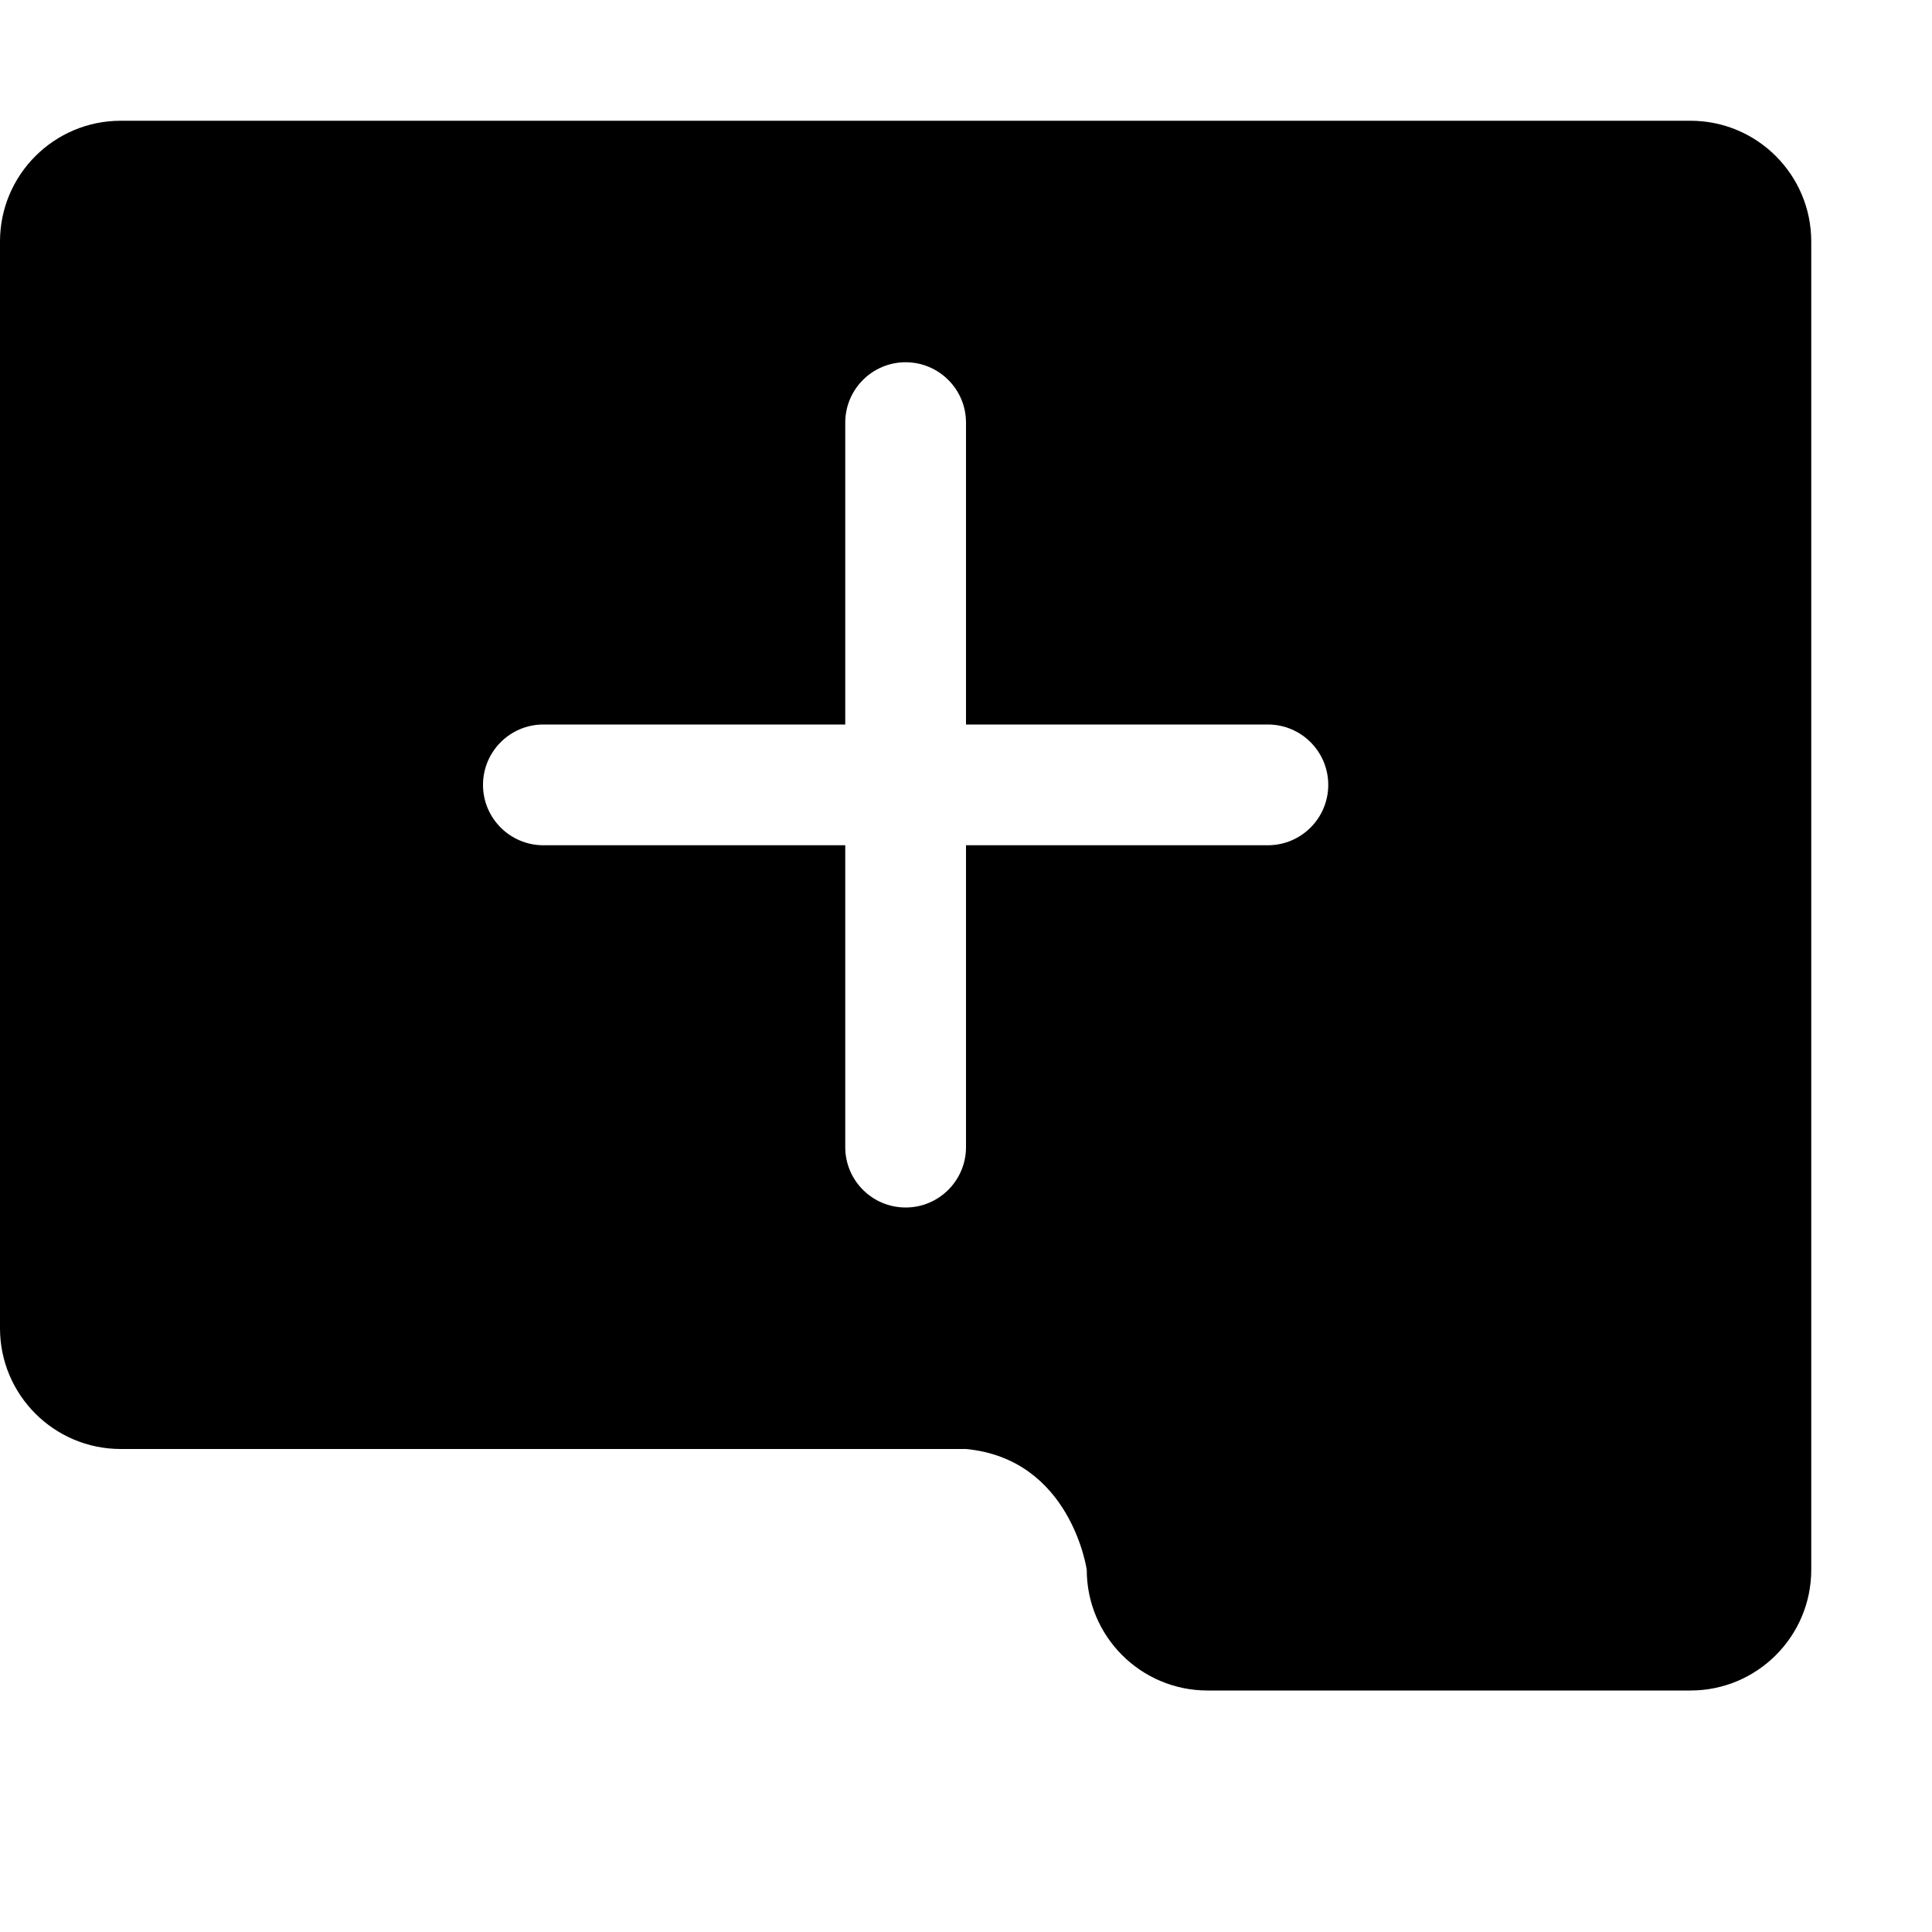 <!-- icon_folder-add icon -->
<svg xmlns="http://www.w3.org/2000/svg" viewBox="0 -64 1024 1024">
  <path d="M896 832h-256c-35.328 0-64-28.672-64-64 0 0-8.32-58.688-64-64h-448c-35.328 0-64-28.672-64-64v-576c0-35.328 28.672-64 64-64h832c35.328 0 64 28.672 64 64v704c0 35.328-28.672 64-64 64zM672 320h-160v-160c0-17.664-14.336-32-32-32s-32 14.336-32 32v160h-160c-17.664 0-32 14.336-32 32s14.336 32 32 32h160v160c0 17.664 14.336 32 32 32s32-14.336 32-32v-160h160c17.664 0 32-14.336 32-32s-14.336-32-32-32z"/>
</svg>
